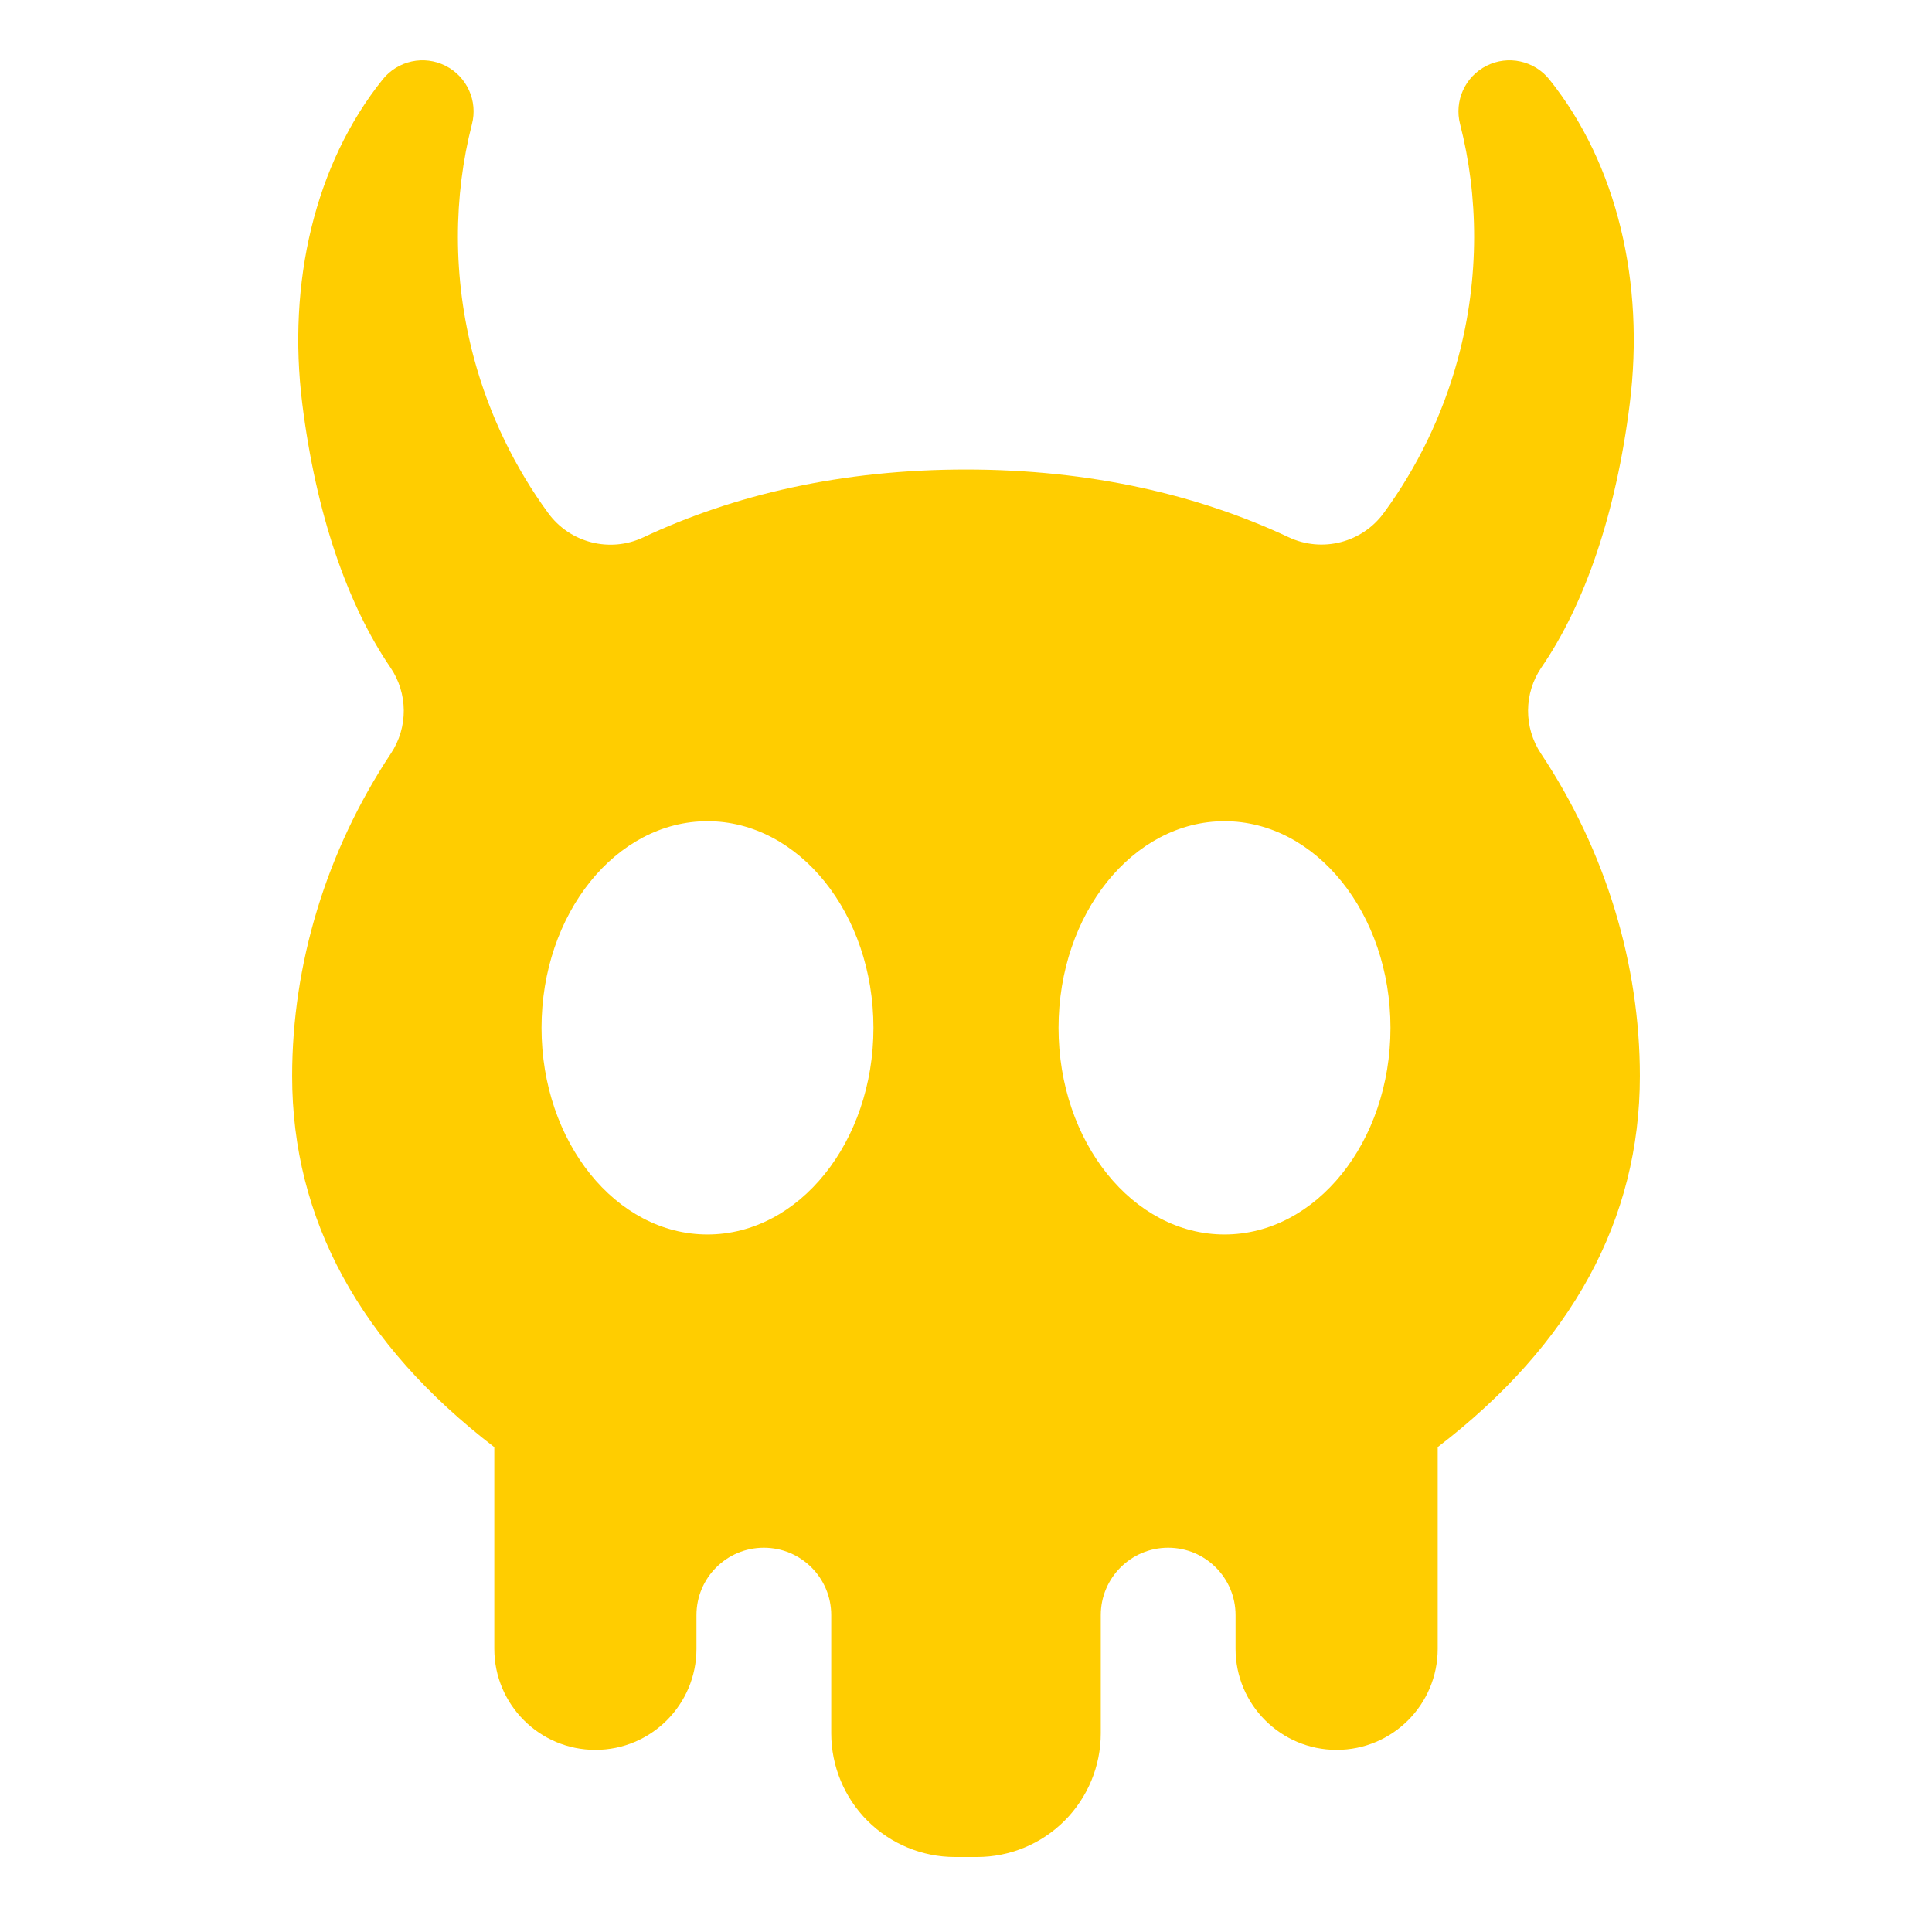 <svg clip-rule="evenodd" fill-rule="evenodd" stroke-linejoin="round" stroke-miterlimit="2" viewBox="0 0 800 800" xmlns="http://www.w3.org/2000/svg"><path fill="rgb(255, 205, 0)" d="m638.314 276.298c-7.358 10.768-7.443 24.926-.213 35.782 27.053 40.663 40.932 87.609 40.932 133.472 0 59.378-28.154 111.027-83.71 153.663v83.516c0 23.115-18.739 41.853-41.853 41.853h-.004c-23.115 0-41.853-18.738-41.853-41.853v-13.954c0-15.41-12.493-27.903-27.903-27.903s-27.903 12.493-27.903 27.903v48.932c0 13.592-5.4 26.628-15.011 36.24-9.612 9.611-22.648 15.011-36.24 15.011h-9.112c-13.592 0-26.628-5.4-36.24-15.011-9.611-9.612-15.011-22.648-15.011-36.24v-48.932c0-15.41-12.493-27.903-27.903-27.903s-27.903 12.493-27.903 27.903v13.954c0 23.115-18.738 41.853-41.853 41.853h-.004c-23.114 0-41.853-18.738-41.853-41.853v-83.488c-55.556-42.664-83.71-94.286-83.71-153.691 0-45.868 13.882-92.819 40.878-133.528 7.209-10.822 7.124-24.937-.213-35.672-17.887-26.212-30.819-63.891-36.469-109.166-6.236-49.961 5.109-99.164 33.332-134.342 6.256-7.761 17.083-10.095 25.981-5.604 8.899 4.492 13.45 14.589 10.922 24.231-7.557 29.425-8.163 63.216.804 96.68 6.449 24.072 17.274 45.813 30.733 64.22 9.02 12.413 25.588 16.666 39.471 10.129 37.604-17.694 82.251-28.078 133.594-28.078 51.335 0 95.976 10.381 133.596 28.029 13.876 6.532 30.435 2.281 39.448-10.127 13.488-18.377 24.307-40.11 30.754-64.173 8.968-33.464 8.361-67.255.804-96.68-2.528-9.642 2.023-19.739 10.922-24.231 8.898-4.491 19.725-2.157 25.981 5.604 28.223 35.178 39.568 84.381 33.332 134.342-5.649 45.268-18.578 82.943-36.523 109.112zm-131.27 63.752c-37.93 0-68.723 38.339-68.723 85.562 0 47.222 30.793 85.561 68.723 85.561 37.929 0 68.723-38.339 68.723-85.561 0-47.223-30.794-85.562-68.723-85.562zm-214.088 0c-37.929 0-68.722 38.339-68.722 85.562 0 47.222 30.793 85.561 68.722 85.561 37.93 0 68.723-38.339 68.723-85.561 0-47.223-30.793-85.562-68.723-85.562z"/></svg>